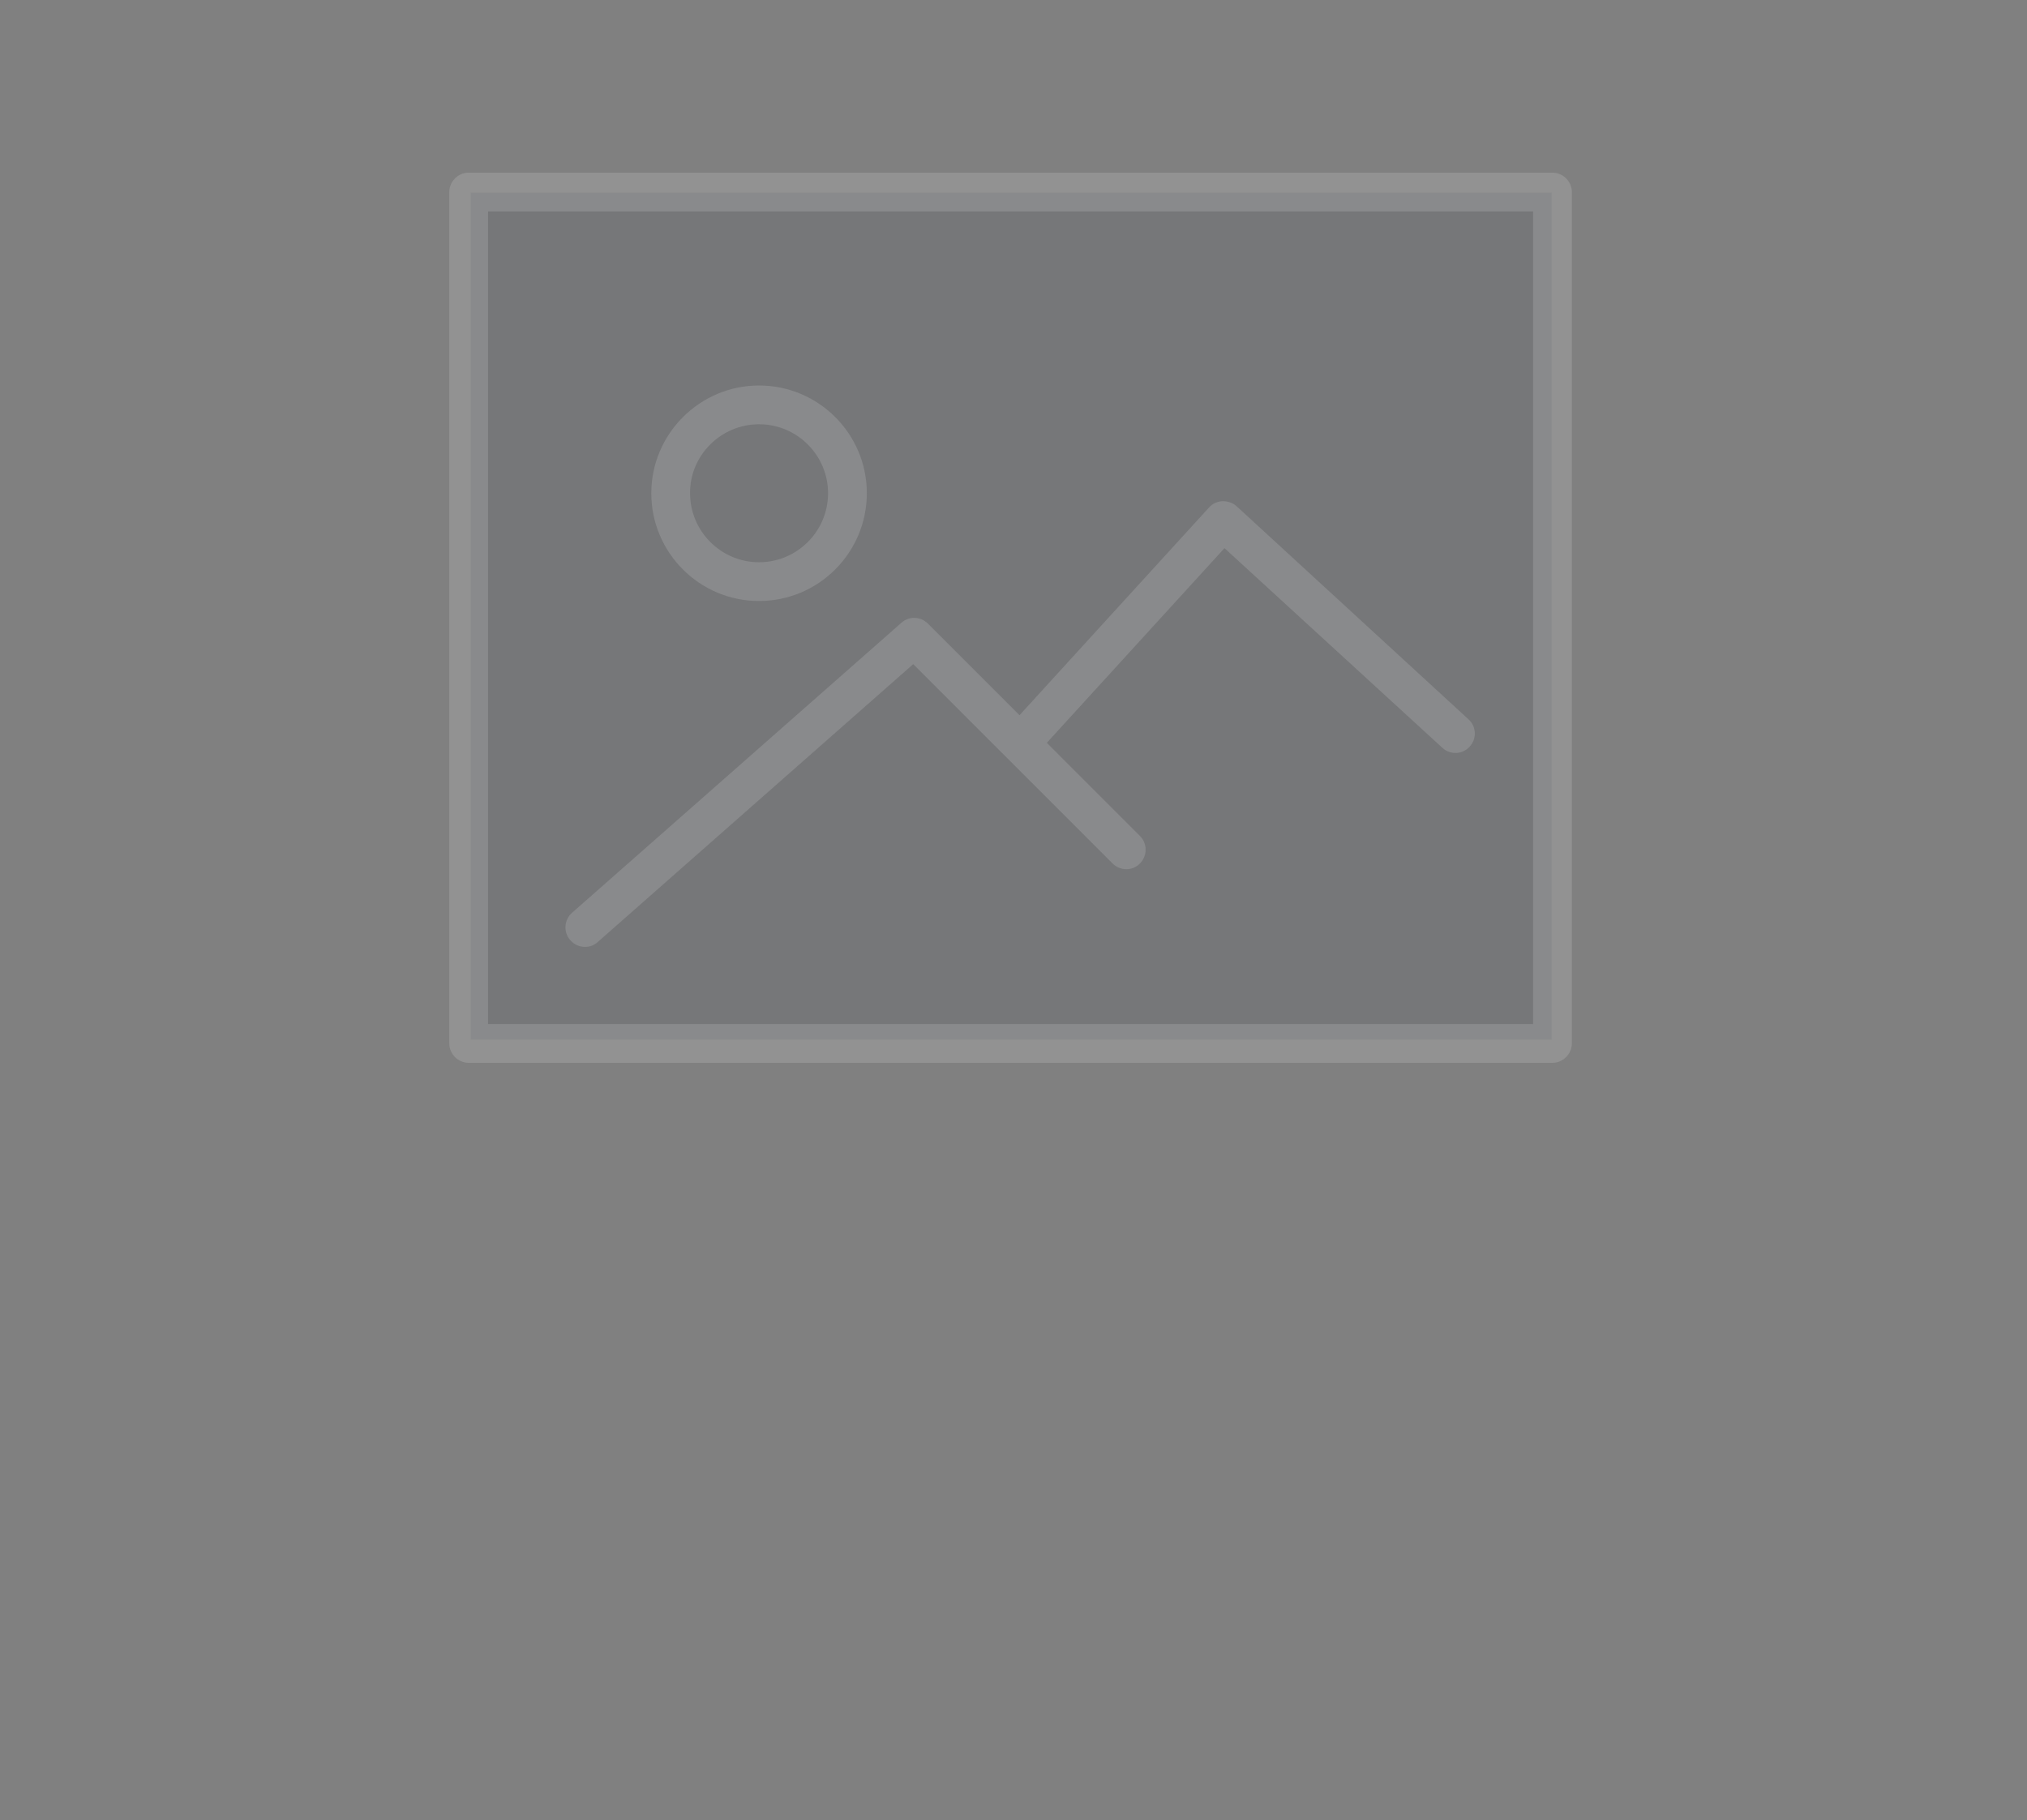 <?xml version="1.0" encoding="utf-8"?>
<!-- Generator: Adobe Illustrator 22.0.0, SVG Export Plug-In . SVG Version: 6.00 Build 0)  -->
<svg version="1.1" id="Calque_1" xmlns="http://www.w3.org/2000/svg" xmlns:xlink="http://www.w3.org/1999/xlink" x="0px" y="0px"
	 viewBox="0 0 690.3 619.9" style="enable-background:new 0 0 690.3 619.9;" xml:space="preserve">
<rect x="0" y="0" width="690.3" height="619.9" fill="#808080" stroke="none"/>
<style type="text/css">
	.st0{opacity:0.15;fill:#3D4552;}
	.st1{opacity:0.15;}
	.st2{fill:#F7F7F7;}
	.st3{fill:none;}
</style>
<rect x="160.3" y="65.6" class="st0" width="368.1" height="288.5"/>
<g class="st1">
	<path class="st2" d="M528.7,58.8H159.6c-3.6,0-6.6,3-6.6,6.6v290c0,3.6,3,6.6,6.6,6.6h369.1c3.6,0,6.6-3,6.6-6.6v-290
		C535.3,61.8,532.3,58.8,528.7,58.8z M522.1,348.8H166.2V72h355.9V348.8z"/>
	<circle class="st3" cx="257.9" cy="167.7" r="31.9"/>
	<path class="st2" d="M258.5,204.7c20.3,0,36.7-16.5,36.7-36.7c0-20.3-16.5-36.7-36.7-36.7s-36.7,16.5-36.7,36.7
		S238.2,204.7,258.5,204.7z M258.5,144.5c13,0,23.5,10.6,23.5,23.5c0,13-10.6,23.5-23.5,23.5c-13,0-23.5-10.6-23.5-23.5
		C234.9,155.1,245.5,144.5,258.5,144.5z"/>
	<path class="st2" d="M199.2,322.5c1.6,0,3.1-0.5,4.3-1.6L311,226.2l67.9,67.9c2.6,2.6,6.8,2.6,9.3,0c2.6-2.6,2.6-6.8,0-9.4
		l-31.7-31.7l60.5-66.3l74.2,68c2.7,2.5,6.9,2.3,9.3-0.4c2.5-2.7,2.3-6.9-0.4-9.3l-79-72.6c-1.3-1.2-3-1.7-4.8-1.7
		c-1.7,0.1-3.4,0.8-4.6,2.2l-64.5,70.7l-31.2-31.2c-2.5-2.5-6.4-2.6-9-0.3l-112.2,98.8c-2.7,2.4-3,6.6-0.6,9.3
		C195.5,321.7,197.3,322.5,199.2,322.5z"/>
</g>
</svg>
